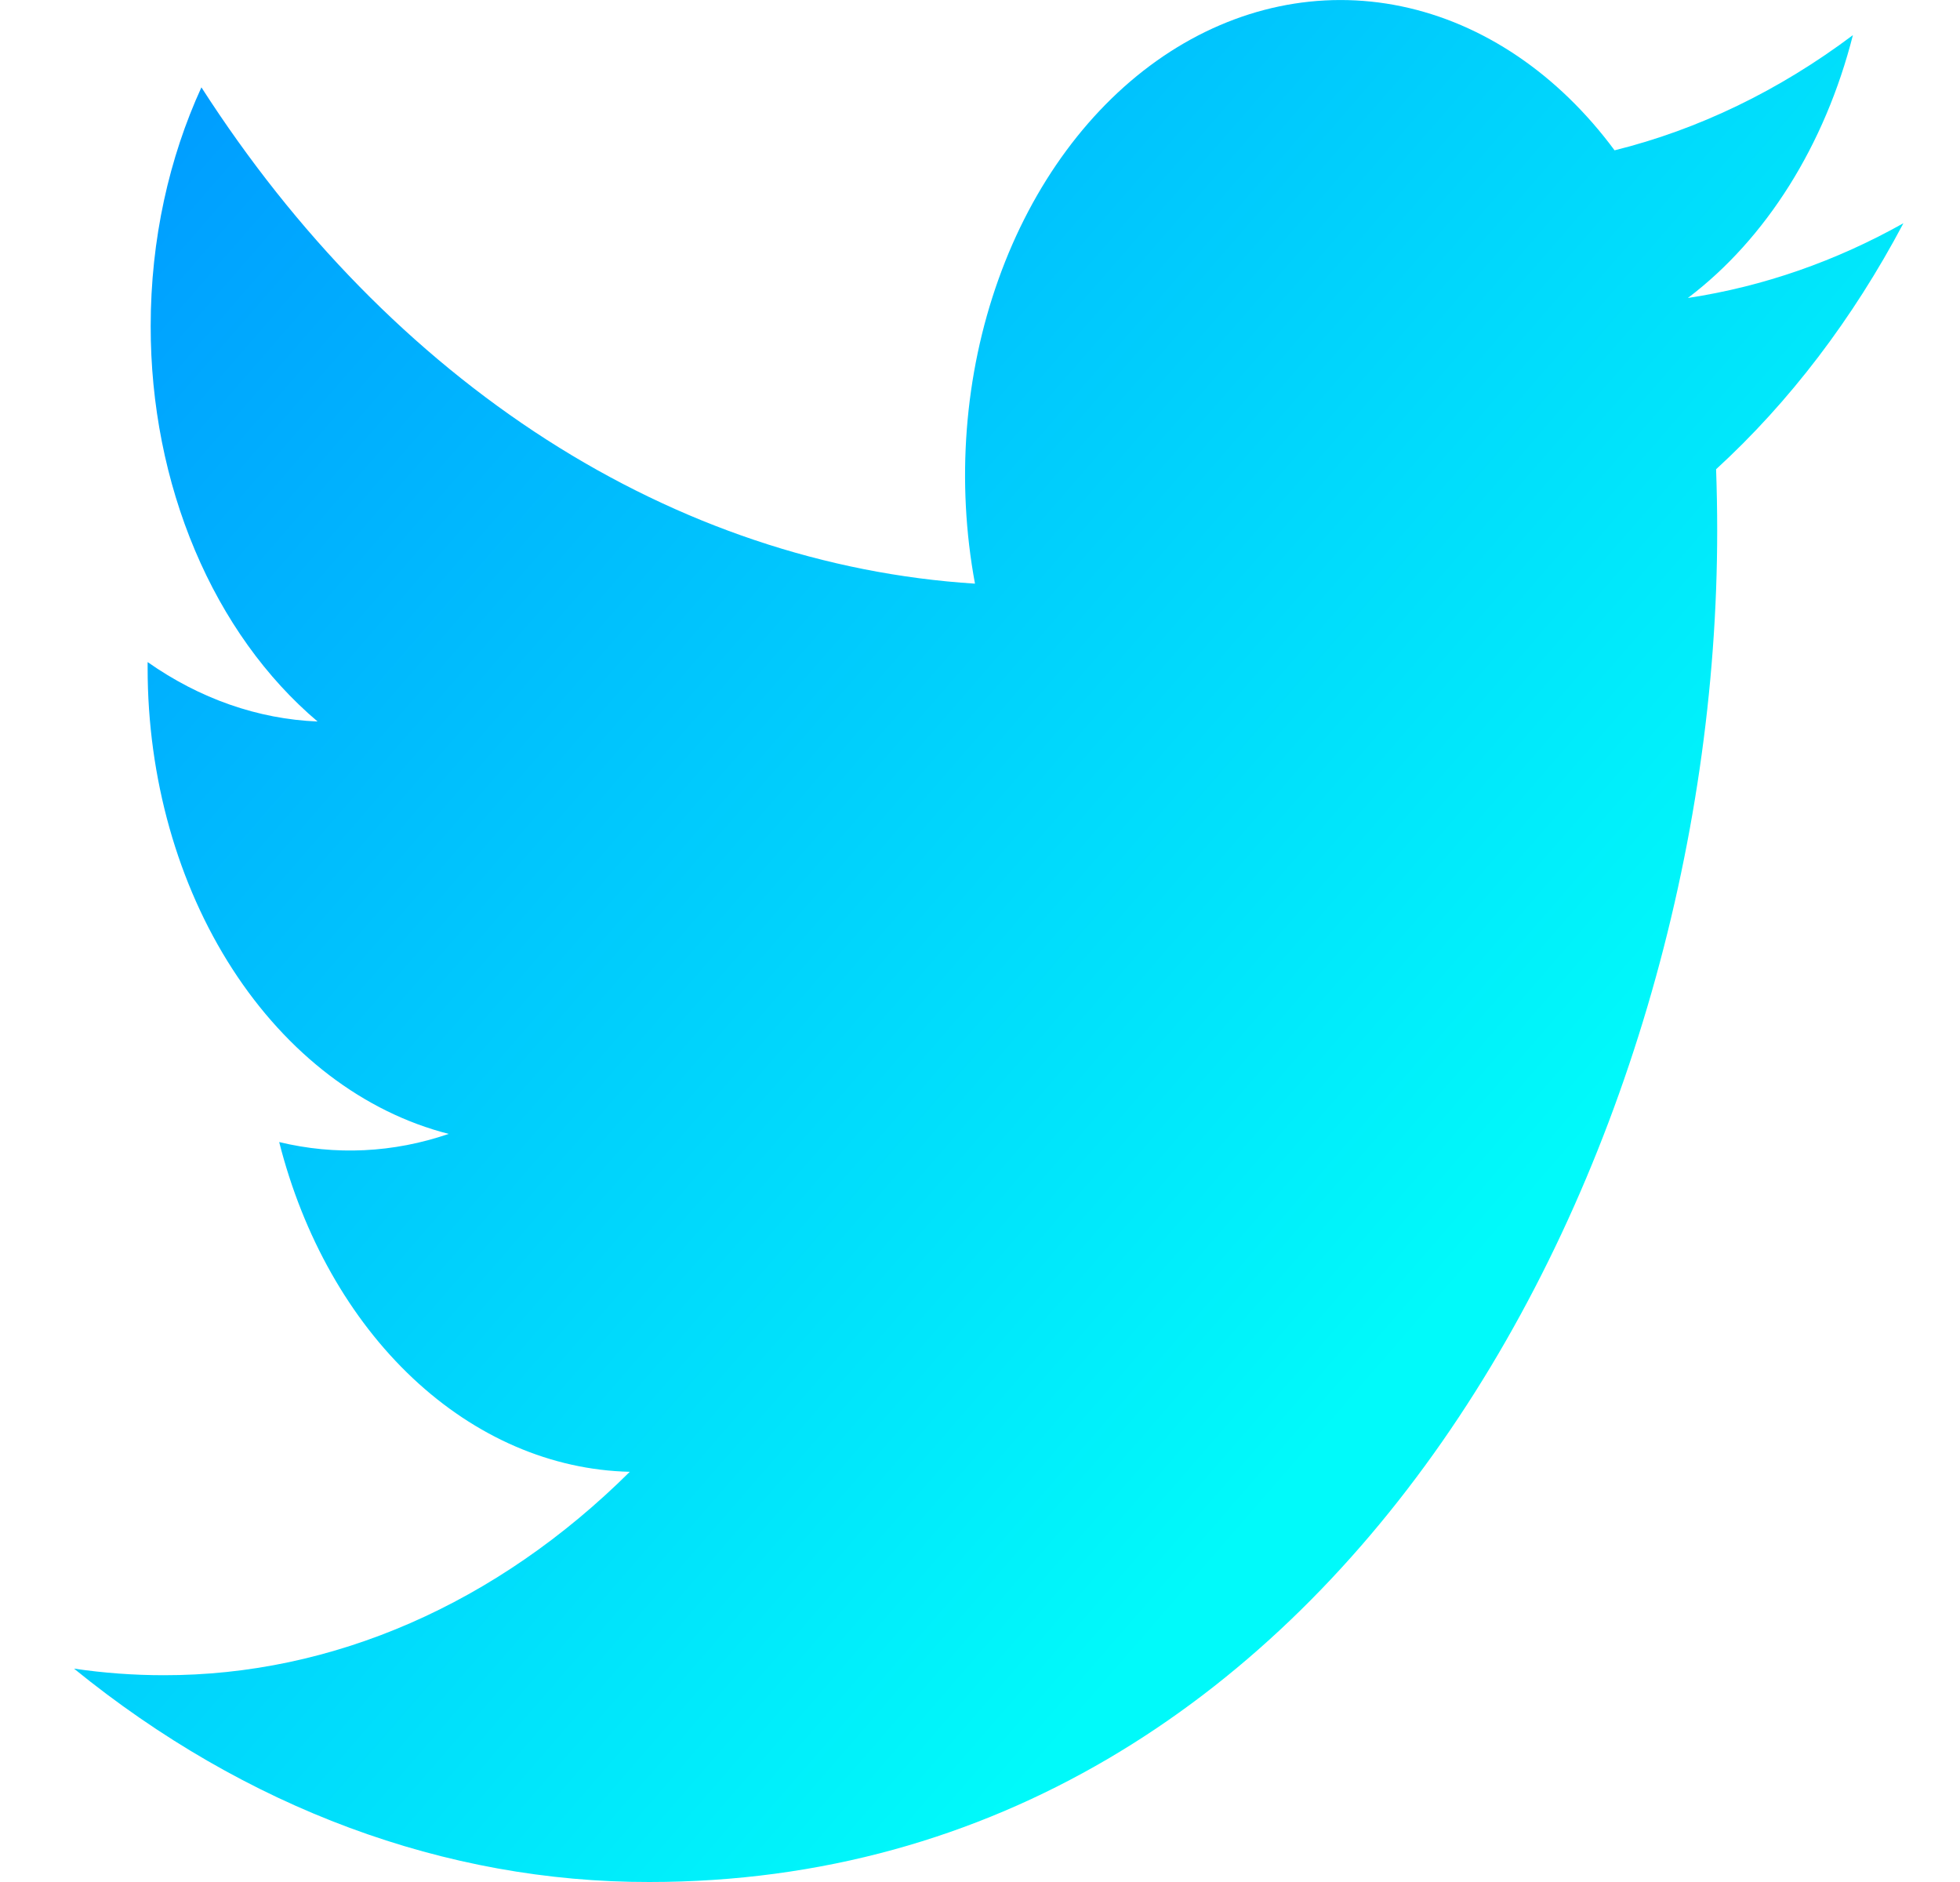 <svg width="25" height="24" viewBox="0 0 25 24" fill="none" xmlns="http://www.w3.org/2000/svg">
<path d="M24.278 2.847C23.42 3.328 22.498 3.653 21.529 3.8C22.529 3.043 23.277 1.851 23.634 0.448C22.694 1.154 21.666 1.651 20.594 1.917C19.873 0.943 18.918 0.298 17.877 0.081C16.836 -0.136 15.768 0.088 14.838 0.717C13.908 1.347 13.169 2.348 12.735 3.564C12.3 4.78 12.195 6.144 12.436 7.443C10.533 7.322 8.671 6.696 6.971 5.606C5.271 4.515 3.771 2.985 2.569 1.114C2.158 2.011 1.922 3.051 1.922 4.159C1.921 5.156 2.115 6.138 2.487 7.018C2.858 7.897 3.396 8.647 4.051 9.201C3.291 9.17 2.547 8.91 1.883 8.443V8.521C1.883 9.92 2.265 11.275 2.965 12.358C3.665 13.441 4.639 14.183 5.723 14.46C5.018 14.702 4.278 14.737 3.561 14.564C3.867 15.768 4.462 16.82 5.264 17.574C6.066 18.328 7.034 18.746 8.033 18.769C6.337 20.453 4.243 21.367 2.087 21.363C1.705 21.363 1.324 21.335 0.944 21.279C3.133 23.059 5.68 24.004 8.282 24C17.088 24 21.903 14.771 21.903 6.767C21.903 6.507 21.898 6.244 21.889 5.984C22.825 5.127 23.633 4.066 24.276 2.851L24.278 2.847Z" fill="url(#paint0_linear_1_1042)"/>
<defs>
<linearGradient id="paint0_linear_1_1042" x1="2.083" y1="1.818" x2="18.731" y2="16.262" gradientUnits="userSpaceOnUse">
<stop stop-color="#009EFF"/>
<stop offset="1" stop-color="#00FAFA"/>
</linearGradient>
</defs>
</svg>
